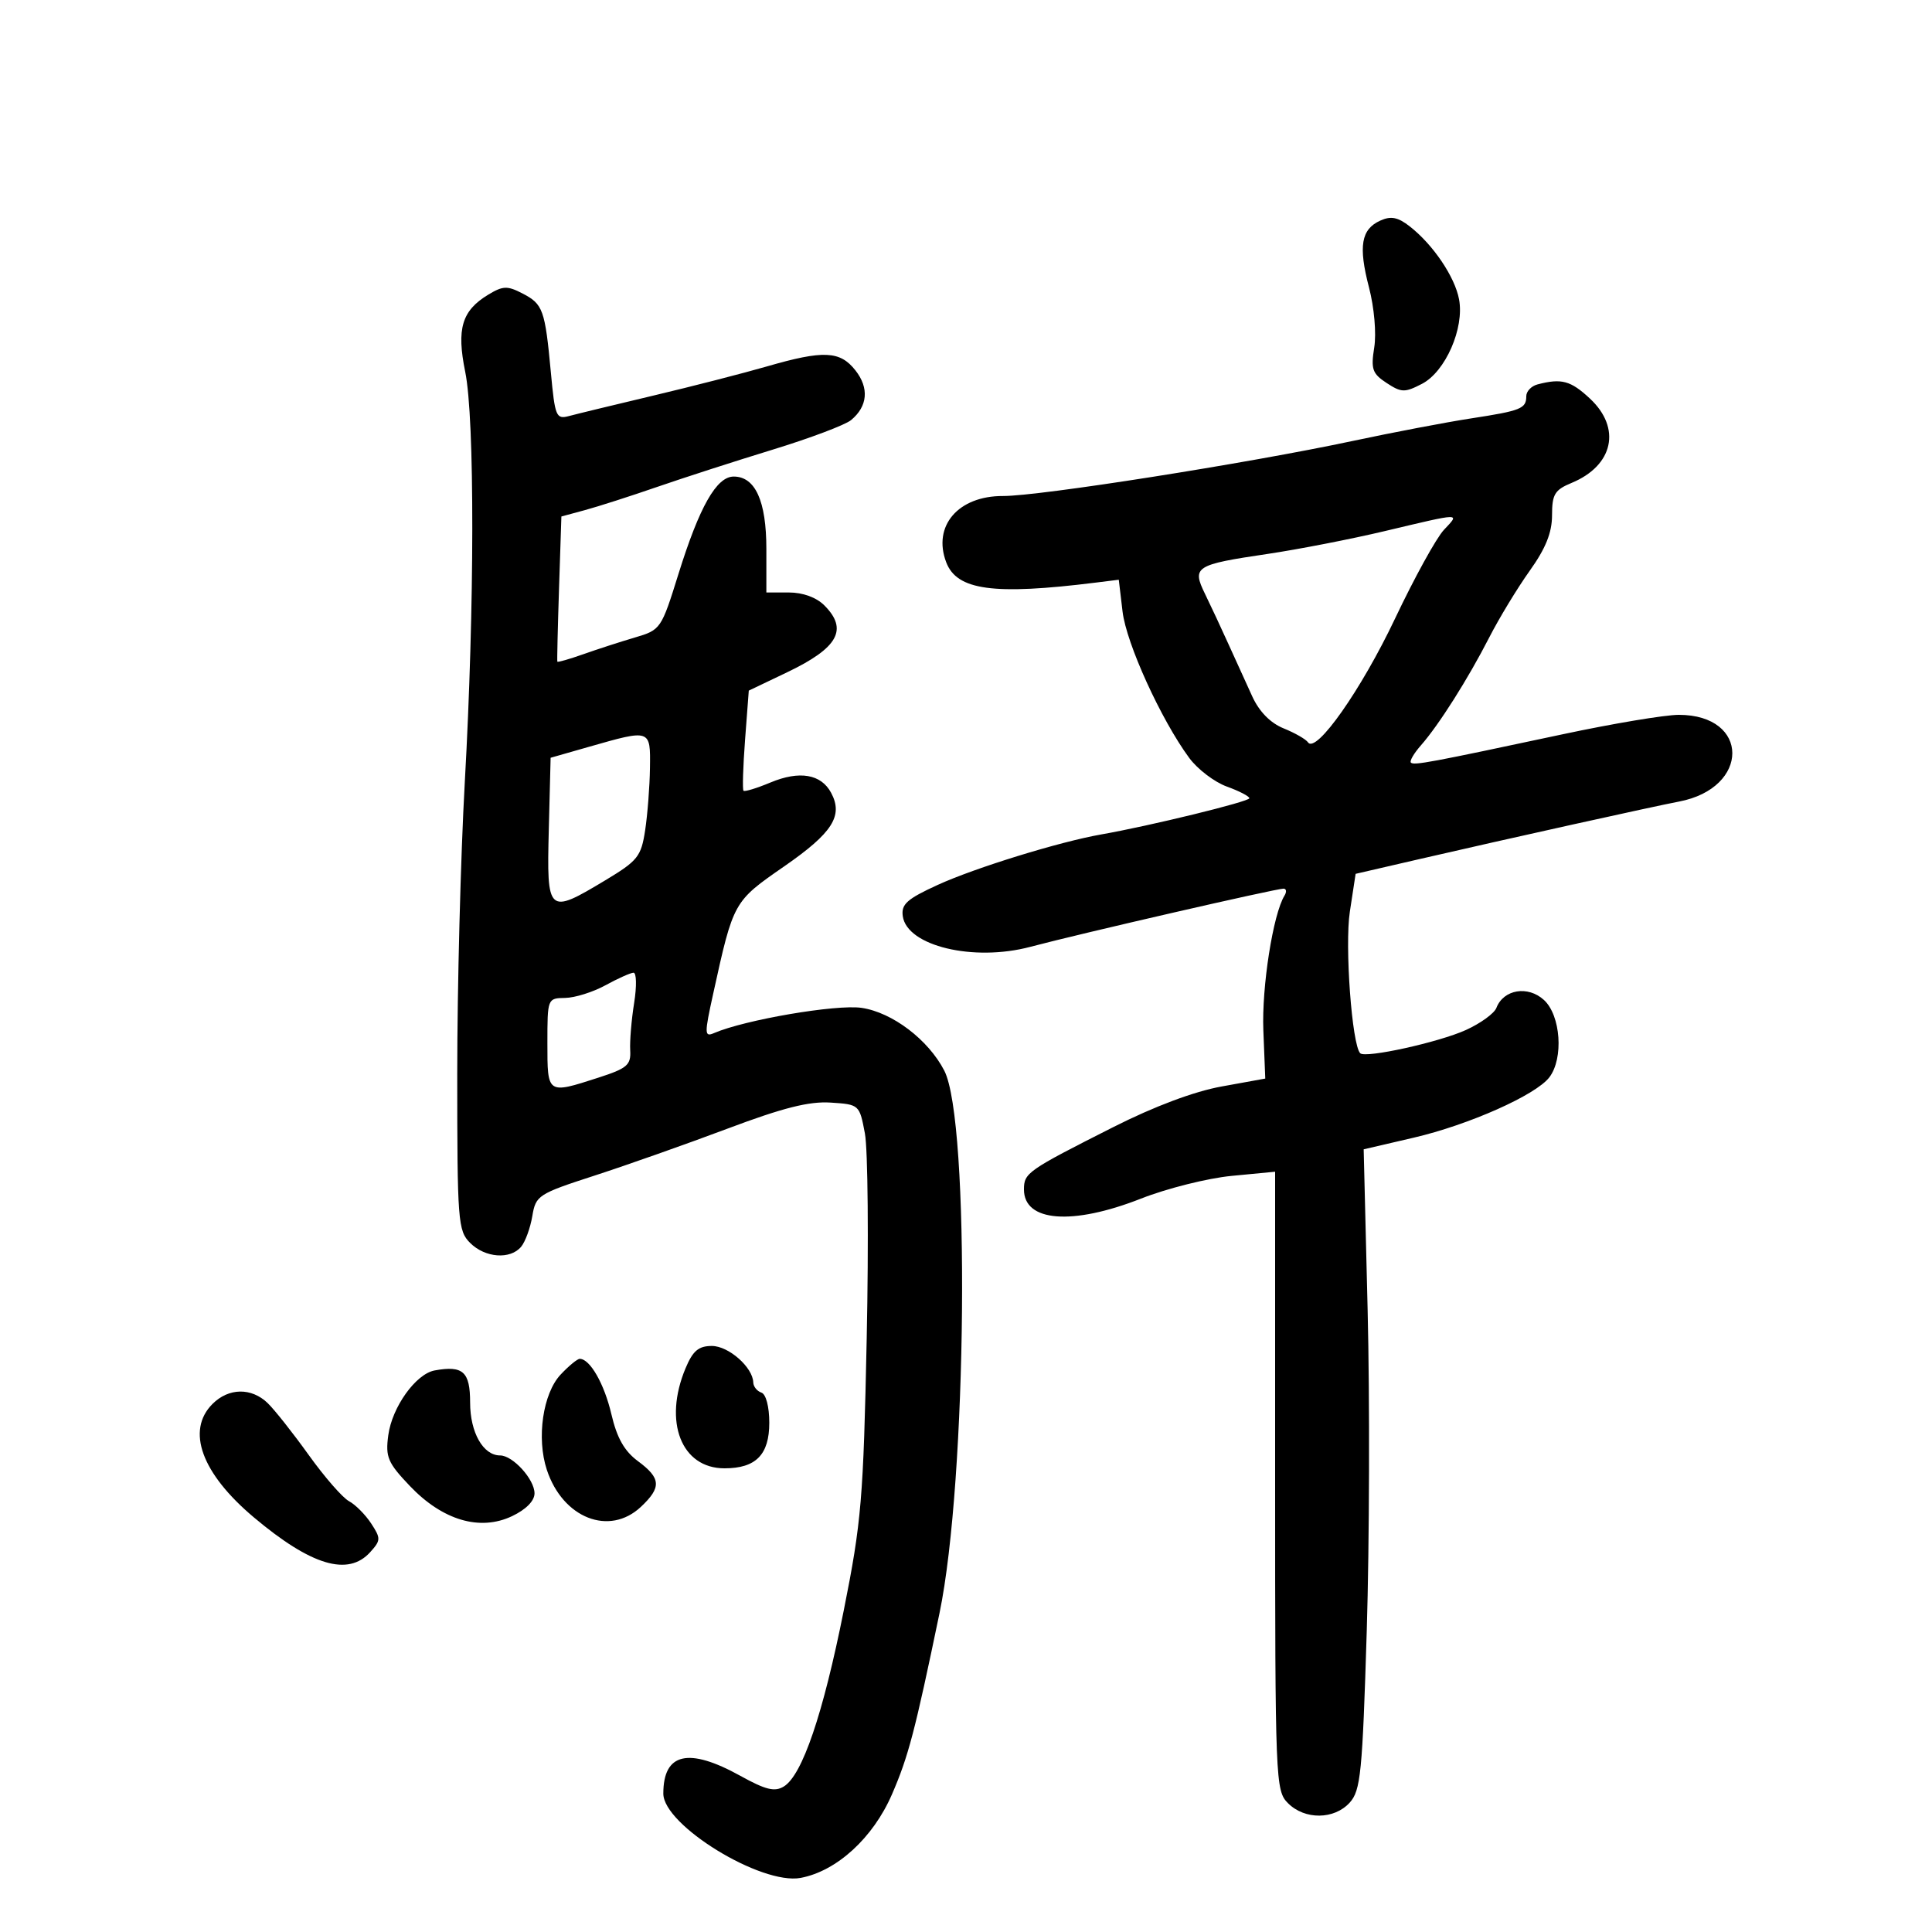 <svg xmlns="http://www.w3.org/2000/svg" width="300" height="300" viewBox="0 0 300 300" version="1.1">
	<path d="M 214.337 34.252 C 211.351 35.599, 210.906 38.220, 212.577 44.633 C 213.391 47.761, 213.741 51.768, 213.390 53.962 C 212.853 57.321, 213.096 58.017, 215.311 59.468 C 217.610 60.974, 218.124 60.987, 220.800 59.604 C 224.442 57.720, 227.404 50.969, 226.561 46.475 C 225.905 42.977, 222.526 37.981, 218.905 35.154 C 217.067 33.719, 215.990 33.507, 214.337 34.252 M 75.790 45.770 C 71.711 48.246, 70.876 51.055, 72.237 57.730 C 73.728 65.045, 73.699 94.202, 72.173 121.454 C 71.528 132.979, 71 153.341, 71 166.704 C 71 189.667, 71.110 191.110, 73 193 C 75.326 195.326, 79.243 195.617, 80.926 193.589 C 81.570 192.813, 82.348 190.676, 82.656 188.839 C 83.195 185.621, 83.547 185.392, 92.358 182.533 C 97.386 180.901, 106.675 177.620, 113 175.242 C 121.577 172.017, 125.638 170.992, 128.977 171.209 C 133.429 171.498, 133.459 171.525, 134.301 176 C 134.767 178.475, 134.894 192.773, 134.583 207.773 C 134.066 232.764, 133.768 236.303, 131.020 250.061 C 127.800 266.189, 124.578 275.653, 121.711 277.406 C 120.296 278.272, 118.889 277.927, 114.961 275.750 C 106.907 271.286, 103 272.188, 103 278.509 C 103 283.418, 118.203 292.747, 124.329 291.598 C 129.930 290.547, 135.571 285.387, 138.500 278.633 C 141.053 272.746, 142.071 268.870, 145.884 250.500 C 150.172 229.846, 150.662 174.048, 146.624 166.239 C 144.142 161.440, 138.564 157.206, 133.792 156.500 C 129.880 155.921, 115.645 158.354, 110.872 160.417 C 109.376 161.063, 109.365 160.568, 110.742 154.310 C 113.898 139.961, 113.880 139.994, 121.765 134.532 C 129.278 129.328, 130.969 126.678, 129.056 123.105 C 127.498 120.194, 124.139 119.626, 119.630 121.510 C 117.515 122.394, 115.634 122.968, 115.452 122.785 C 115.269 122.603, 115.379 119.030, 115.695 114.846 L 116.271 107.238 122.220 104.395 C 130.151 100.604, 131.742 97.742, 128 94 C 126.762 92.762, 124.667 92, 122.500 92 L 119 92 119 85.223 C 119 77.805, 117.280 74, 113.929 74 C 111.262 74, 108.609 78.676, 105.356 89.110 C 102.682 97.688, 102.598 97.811, 98.574 98.995 C 96.333 99.655, 92.733 100.821, 90.573 101.587 C 88.412 102.352, 86.599 102.871, 86.544 102.739 C 86.488 102.608, 86.606 97.482, 86.807 91.350 L 87.172 80.200 90.836 79.208 C 92.851 78.663, 97.875 77.050, 102 75.624 C 106.125 74.197, 114.225 71.583, 120 69.814 C 125.775 68.045, 131.243 65.984, 132.150 65.234 C 134.737 63.097, 134.988 60.254, 132.831 57.512 C 130.435 54.466, 127.878 54.353, 119.071 56.902 C 115.457 57.948, 107.550 59.979, 101.500 61.415 C 95.450 62.851, 89.537 64.285, 88.360 64.601 C 86.357 65.139, 86.177 64.708, 85.539 57.838 C 84.633 48.094, 84.318 47.216, 81.143 45.574 C 78.771 44.347, 78.095 44.372, 75.790 45.770 M 238.750 59.689 C 237.787 59.941, 237 60.762, 237 61.514 C 237 63.452, 236.195 63.776, 228.421 64.970 C 224.614 65.554, 216.325 67.134, 210 68.481 C 193.647 71.962, 161.364 77.044, 155.750 77.020 C 148.793 76.991, 144.782 81.667, 146.927 87.308 C 148.583 91.665, 154.272 92.441, 170.112 90.470 L 173.724 90.021 174.309 94.959 C 174.896 99.916, 180.278 111.734, 184.659 117.686 C 185.949 119.438, 188.578 121.441, 190.502 122.137 C 192.426 122.833, 194 123.649, 194 123.951 C 193.999 124.471, 178.526 128.252, 171 129.571 C 164.529 130.705, 151.413 134.752, 145.616 137.404 C 140.835 139.591, 139.919 140.411, 140.183 142.267 C 140.841 146.897, 151.163 149.373, 160 147.021 C 167.713 144.968, 198.148 137.976, 199.309 137.990 C 199.754 137.995, 199.818 138.485, 199.452 139.077 C 197.681 141.944, 195.905 153.264, 196.172 159.990 L 196.470 167.480 189.699 168.707 C 185.405 169.485, 179.252 171.792, 172.874 175.015 C 159.510 181.768, 159 182.125, 159 184.705 C 159 189.734, 166.501 190.317, 177.174 186.119 C 181.203 184.534, 187.537 182.946, 191.250 182.591 L 198 181.944 198 229.972 C 198 276.667, 198.056 278.056, 200 280 C 202.610 282.610, 207.178 282.566, 209.584 279.907 C 211.287 278.026, 211.554 275.324, 212.231 253.157 C 212.645 239.596, 212.706 217.242, 212.367 203.483 L 211.751 178.465 219.509 176.660 C 228.088 174.664, 238.500 170.030, 240.587 167.278 C 242.819 164.337, 242.353 157.673, 239.750 155.282 C 237.262 152.996, 233.465 153.624, 232.360 156.505 C 232.032 157.359, 229.905 158.903, 227.632 159.936 C 223.425 161.848, 212.025 164.358, 211.217 163.550 C 209.926 162.259, 208.796 146.864, 209.603 141.571 L 210.500 135.689 220.500 133.379 C 233.915 130.280, 256.736 125.223, 260.703 124.470 C 271.771 122.369, 271.751 111, 260.680 111 C 258.549 111, 250.436 112.358, 242.652 114.018 C 221.975 118.428, 219.547 118.881, 219.081 118.414 C 218.849 118.182, 219.548 116.981, 220.634 115.746 C 223.423 112.575, 227.939 105.444, 231.240 99 C 232.789 95.975, 235.619 91.312, 237.528 88.637 C 240.015 85.154, 241 82.706, 241 80.008 C 241 76.756, 241.414 76.071, 244.040 74.984 C 250.529 72.296, 251.797 66.481, 246.894 61.901 C 243.895 59.099, 242.479 58.715, 238.750 59.689 M 215 82.474 C 209.775 83.714, 201.592 85.308, 196.815 86.016 C 185.571 87.681, 185.057 88.009, 187.110 92.212 C 187.993 94.020, 189.630 97.525, 190.747 100 C 191.864 102.475, 193.535 106.146, 194.459 108.158 C 195.541 110.510, 197.275 112.274, 199.320 113.101 C 201.069 113.808, 202.773 114.784, 203.106 115.270 C 204.359 117.094, 211.386 107.097, 216.634 96.026 C 219.626 89.715, 223.035 83.527, 224.211 82.276 C 226.720 79.605, 227.117 79.597, 215 82.474 M 91.500 115.951 L 85.500 117.665 85.217 128.833 C 84.886 141.910, 85.056 142.062, 94 136.685 C 99.032 133.660, 99.557 133.001, 100.176 128.939 C 100.548 126.498, 100.885 122.138, 100.926 119.250 C 101.011 113.206, 101.054 113.221, 91.500 115.951 M 94 153 C 92.075 154.054, 89.263 154.935, 87.750 154.958 C 85.016 155, 85 155.040, 85 162 C 85 169.939, 84.956 169.909, 92.889 167.347 C 97.392 165.893, 97.990 165.381, 97.858 163.097 C 97.775 161.669, 98.049 158.363, 98.467 155.750 C 98.885 153.137, 98.838 151.019, 98.364 151.042 C 97.889 151.065, 95.925 151.946, 94 153 M 106.449 212.468 C 102.978 220.776, 105.791 228, 112.497 228 C 117.376 228, 119.455 225.886, 119.455 220.923 C 119.455 218.437, 118.942 216.481, 118.227 216.242 C 117.552 216.017, 116.985 215.308, 116.967 214.667 C 116.900 212.315, 113.139 209, 110.539 209 C 108.471 209, 107.584 209.752, 106.449 212.468 M 87.058 213.438 C 84.294 216.381, 83.288 223.313, 84.912 228.234 C 87.390 235.743, 94.620 238.585, 99.523 233.979 C 102.738 230.958, 102.646 229.538, 99.066 226.891 C 96.953 225.329, 95.799 223.292, 94.939 219.611 C 93.834 214.880, 91.617 211, 90.019 211 C 89.650 211, 88.318 212.097, 87.058 213.438 M 67.500 212.800 C 64.569 213.333, 60.878 218.489, 60.291 222.869 C 59.836 226.257, 60.211 227.137, 63.640 230.738 C 68.726 236.080, 74.525 237.794, 79.511 235.428 C 81.678 234.399, 83 233.057, 83 231.886 C 83 229.708, 79.633 226, 77.655 226 C 75.022 226, 73 222.433, 73 217.788 C 73 212.998, 71.900 212, 67.500 212.800 M 33 218 C 28.866 222.134, 31.292 228.784, 39.428 235.624 C 48.325 243.103, 54.047 244.815, 57.477 241.026 C 59.142 239.186, 59.152 238.882, 57.632 236.561 C 56.734 235.191, 55.187 233.635, 54.193 233.103 C 53.199 232.572, 50.387 229.347, 47.943 225.937 C 45.499 222.528, 42.628 218.897, 41.561 217.869 C 39.040 215.438, 35.508 215.492, 33 218" stroke="none" fill="black" fill-rule="evenodd"/>
</svg>